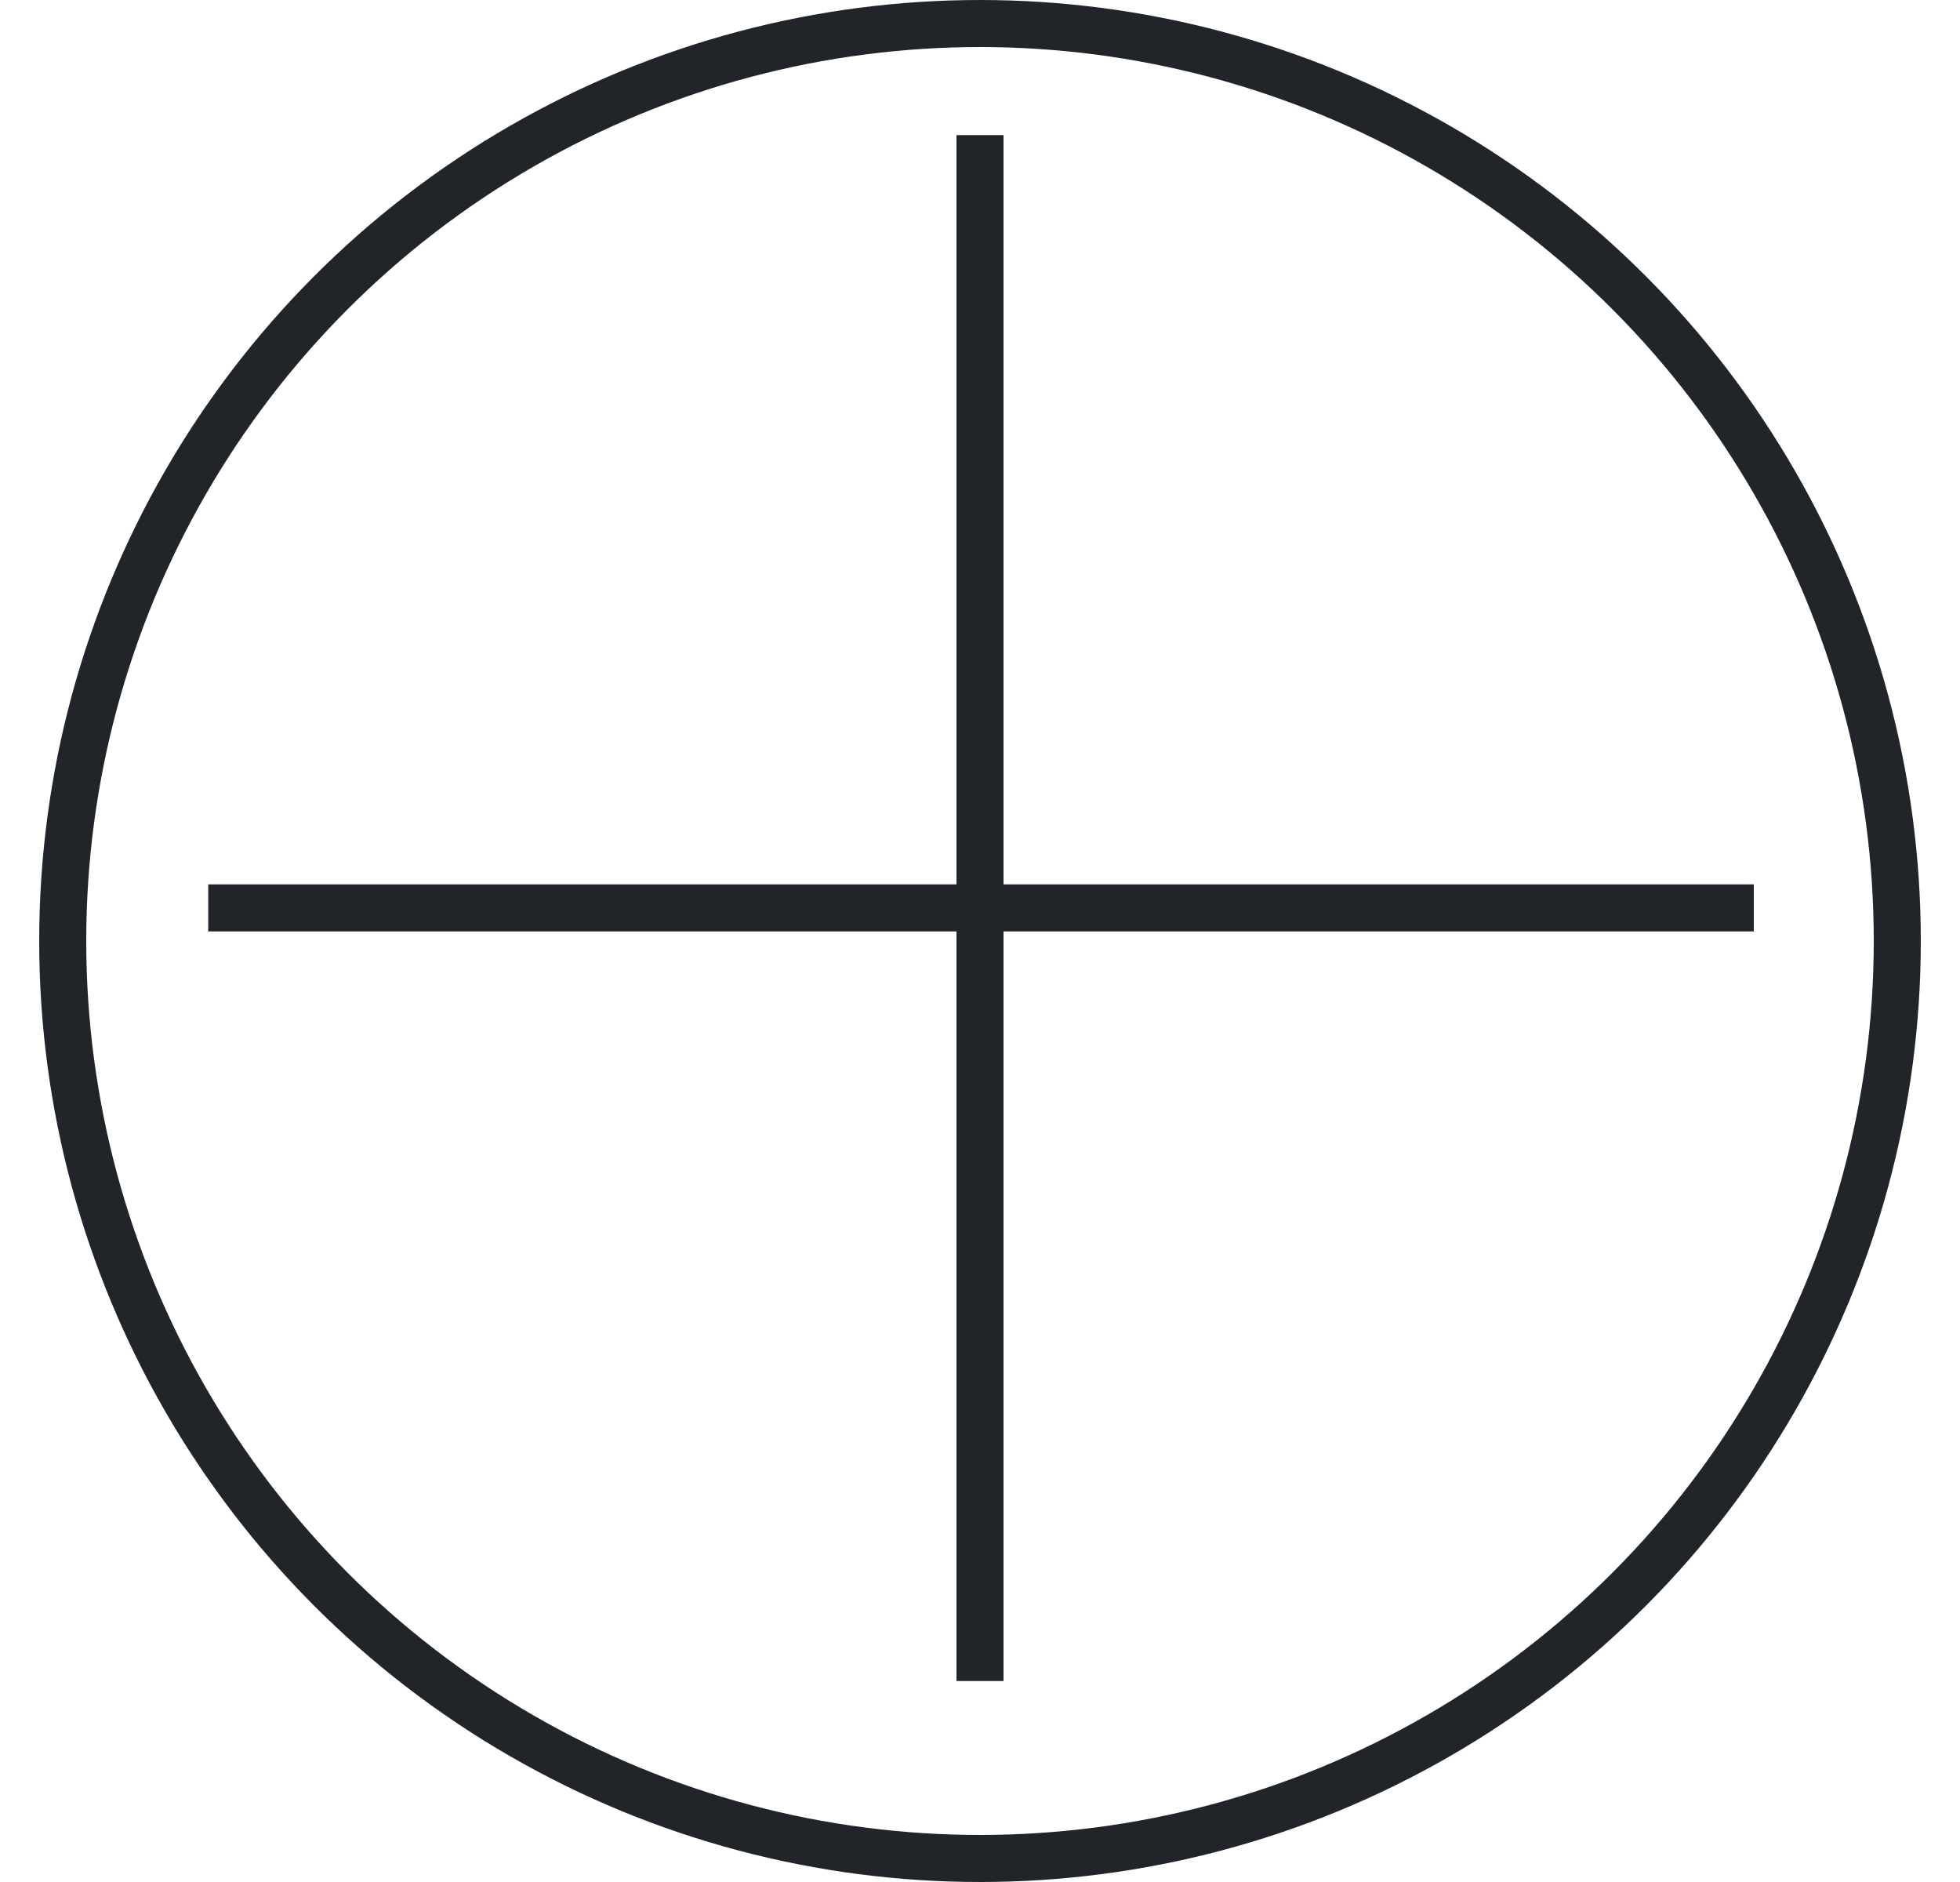 <svg width="25" height="24" viewBox="0 0 25 24" fill="none" xmlns="http://www.w3.org/2000/svg">
<circle cx="12.5" cy="12" r="11.7" stroke="#212529" stroke-width="0.6"/>
<path d="M12.5 1.723V21.437" stroke="#212529" stroke-width="0.6"/>
<path d="M2.656 11.578H22.37" stroke="#212529" stroke-width="0.6"/>
</svg>
